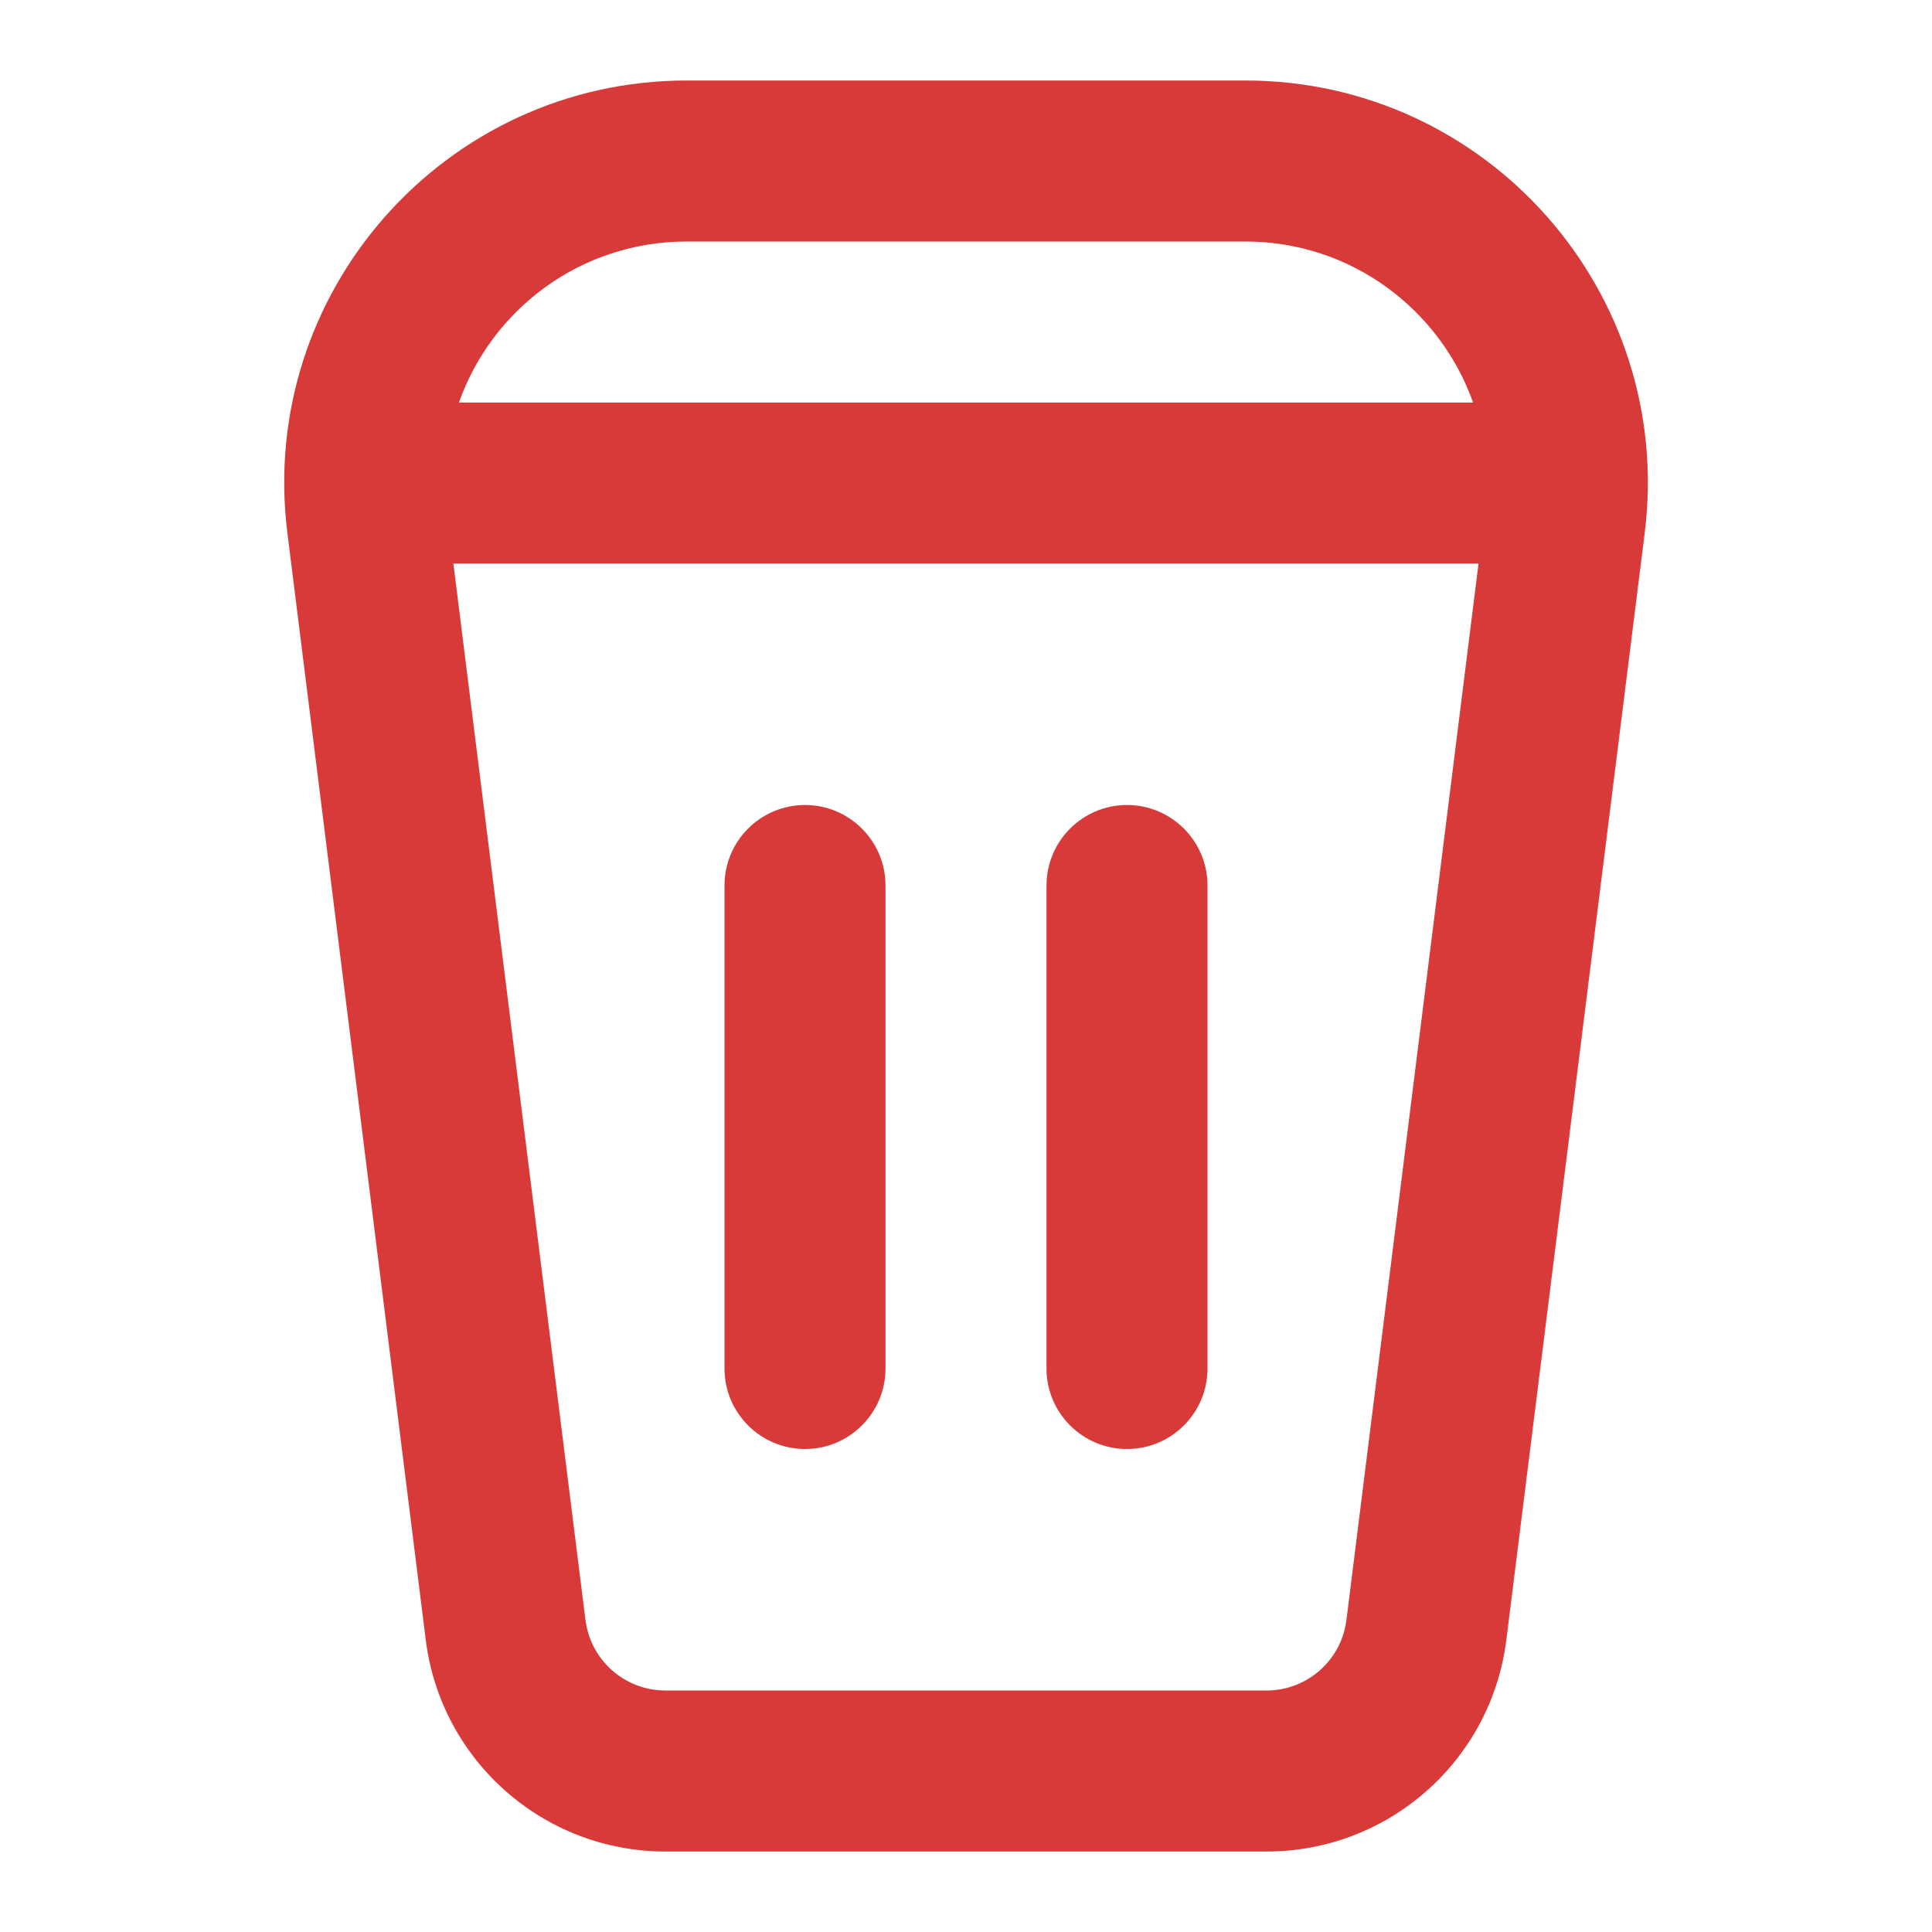 <svg fill="none" viewBox="0 0 24 24" width="24" xmlns="http://www.w3.org/2000/svg"><g fill="#d83939"><path d="m9 11c0-.552.448-1 1-1 .552 0 1 .448 1 1v6c0 .552-.448 1-1 1-.552 0-1-.448-1-1z"/><path d="m14 10c-.552 0-1 .448-1 1v6c0 .552.448 1 1 1s1-.448 1-1v-6c0-.552-.448-1-1-1z"/><path clip-rule="evenodd" d="m8.531 1c-3.007 0-5.334 2.636-4.961 5.62l1.719 13.752c.188 1.501 1.464 2.628 2.977 2.628h7.469c1.513 0 2.789-1.127 2.977-2.628l1.719-13.752c.373-2.984-1.954-5.62-4.961-5.62zm-2.83 4c.409-1.155 1.51-2 2.83-2h6.938c1.319 0 2.42.846 2.83 2zm-.069 2 1.641 13.124c.063.5.488.876.992.876h7.469c.504 0 .93-.376.992-.876l1.641-13.124z" fill-rule="evenodd"/></g></svg>